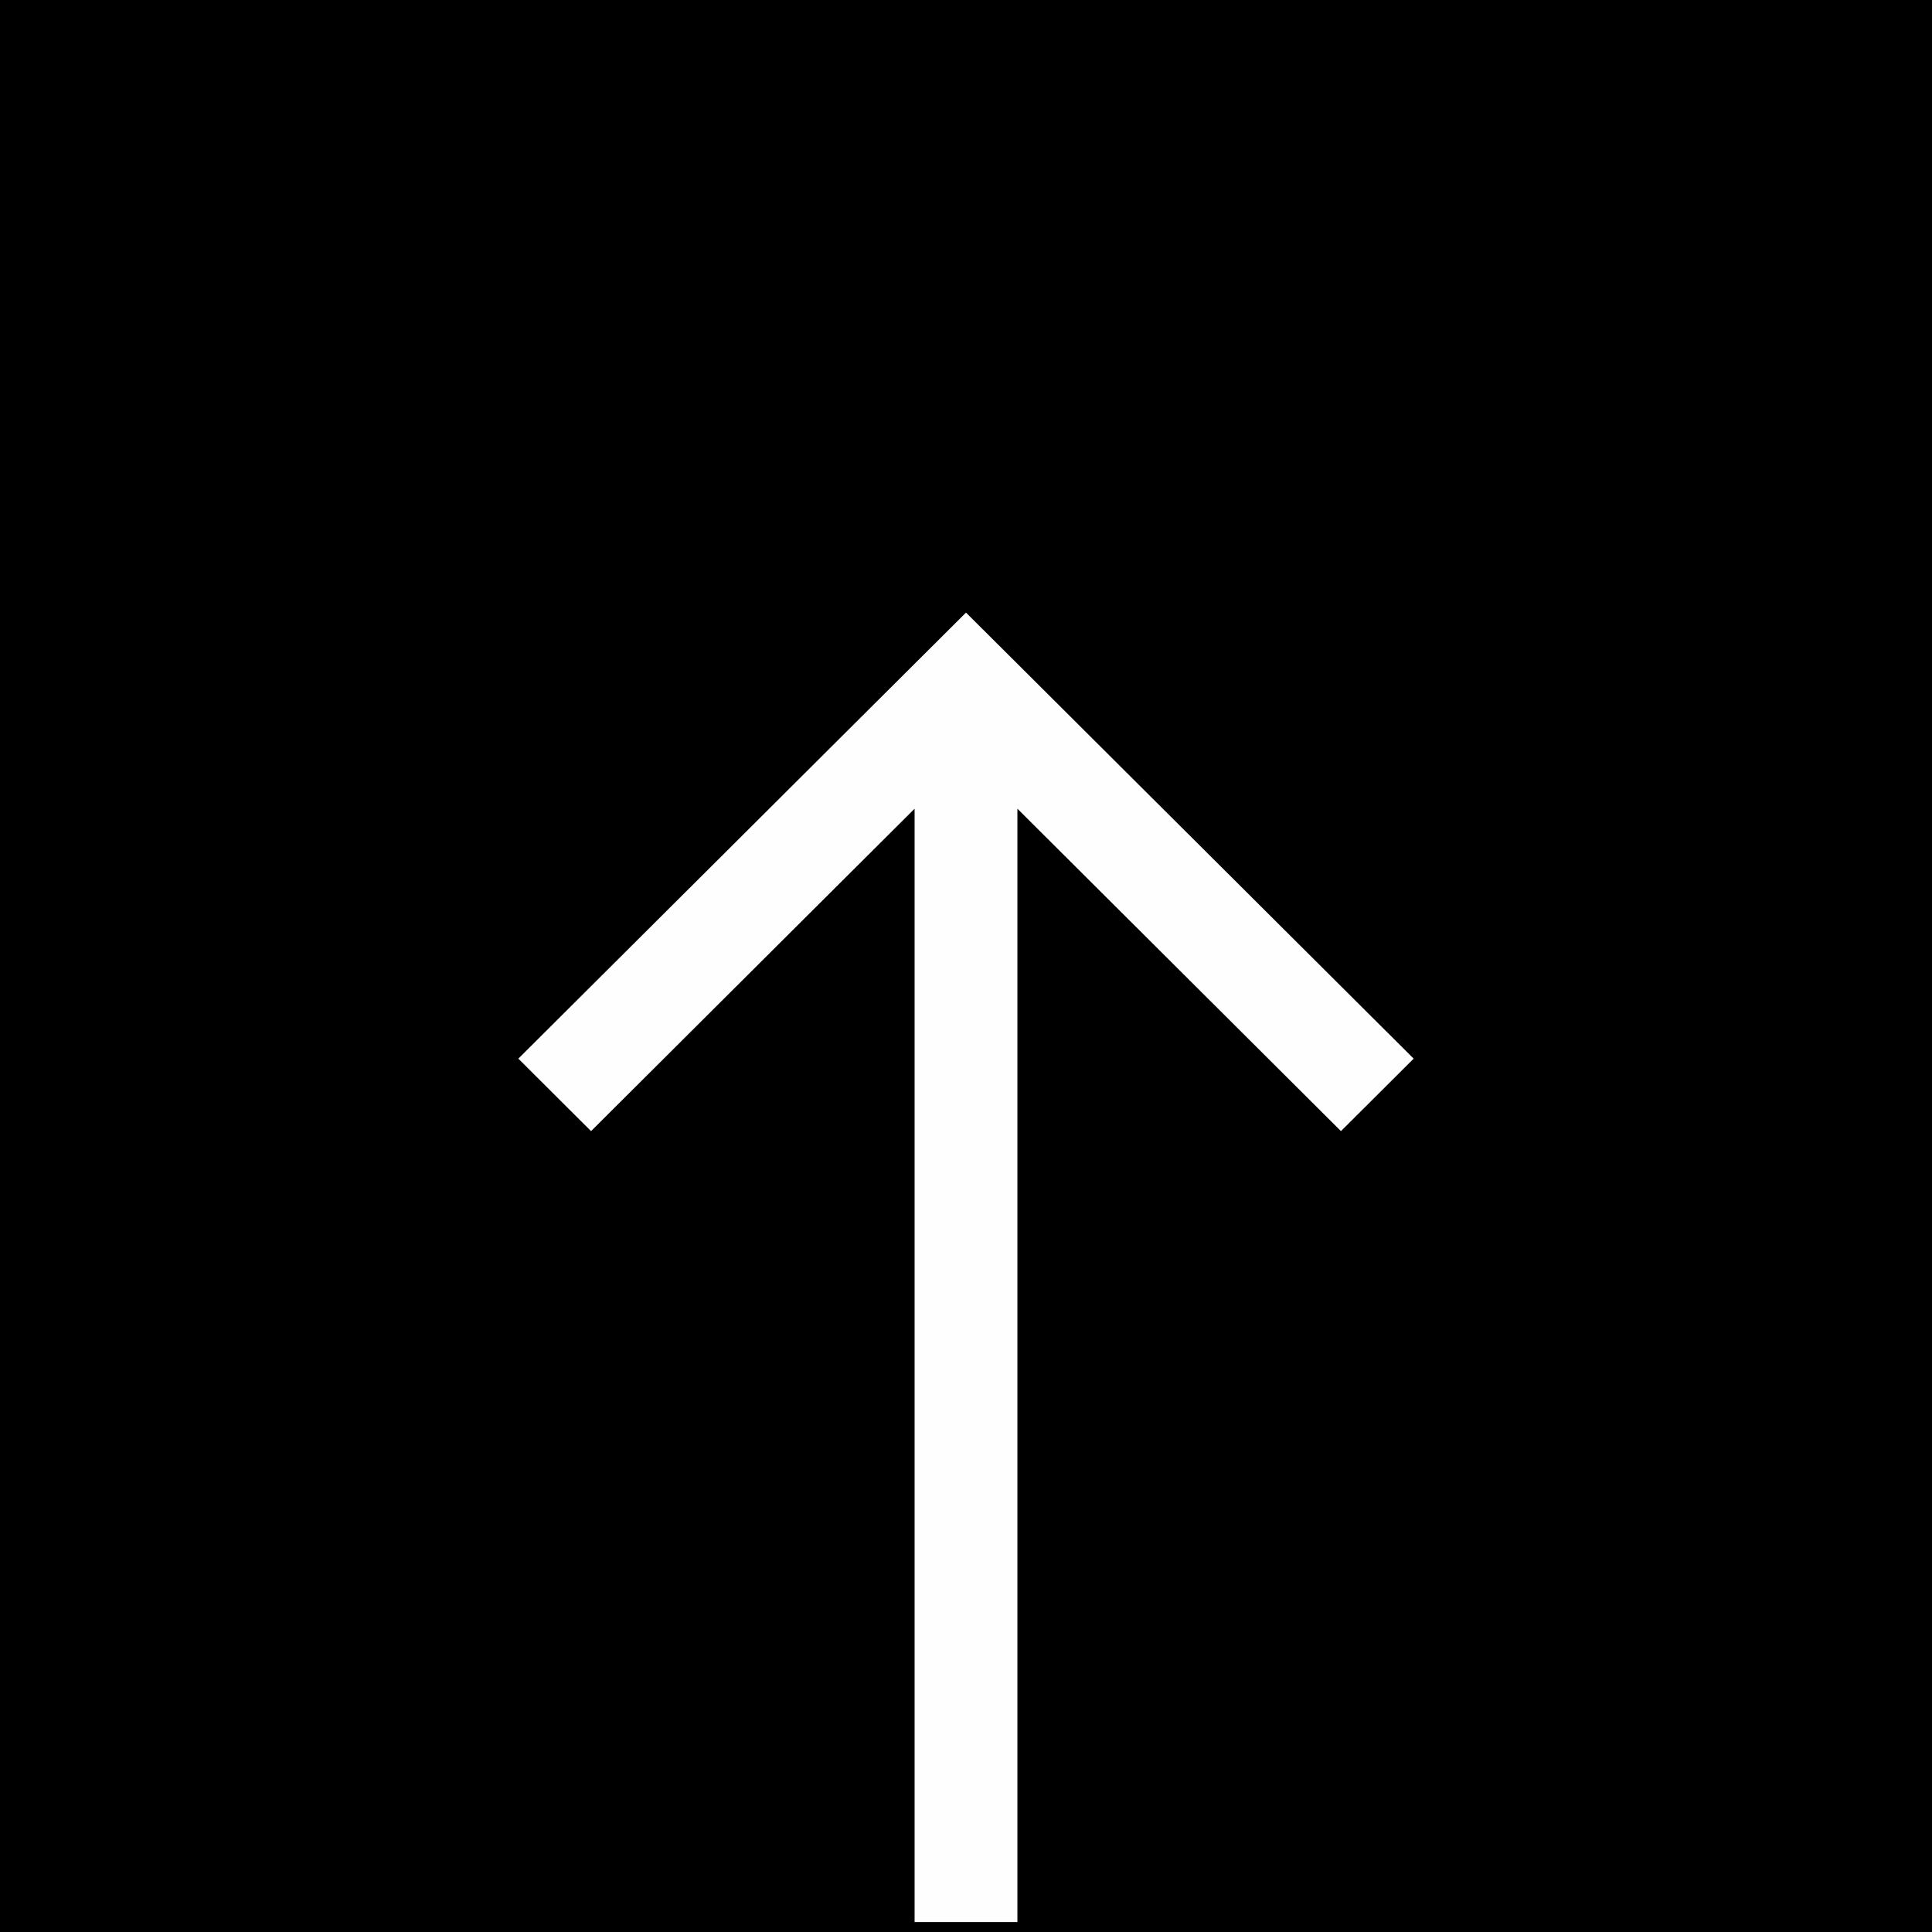 <svg xmlns="http://www.w3.org/2000/svg" width="41" height="41" viewBox="0 0 41 41"><g fill="none" fill-rule="evenodd"><path fill="#000" d="M41 0v41H0V0z"/><path fill="#FEFEFE" d="M11 22.466l1.543 1.538 6.866-6.842v23.627h2.182V17.162l6.866 6.842L30 22.466 20.5 13z"/></g></svg>